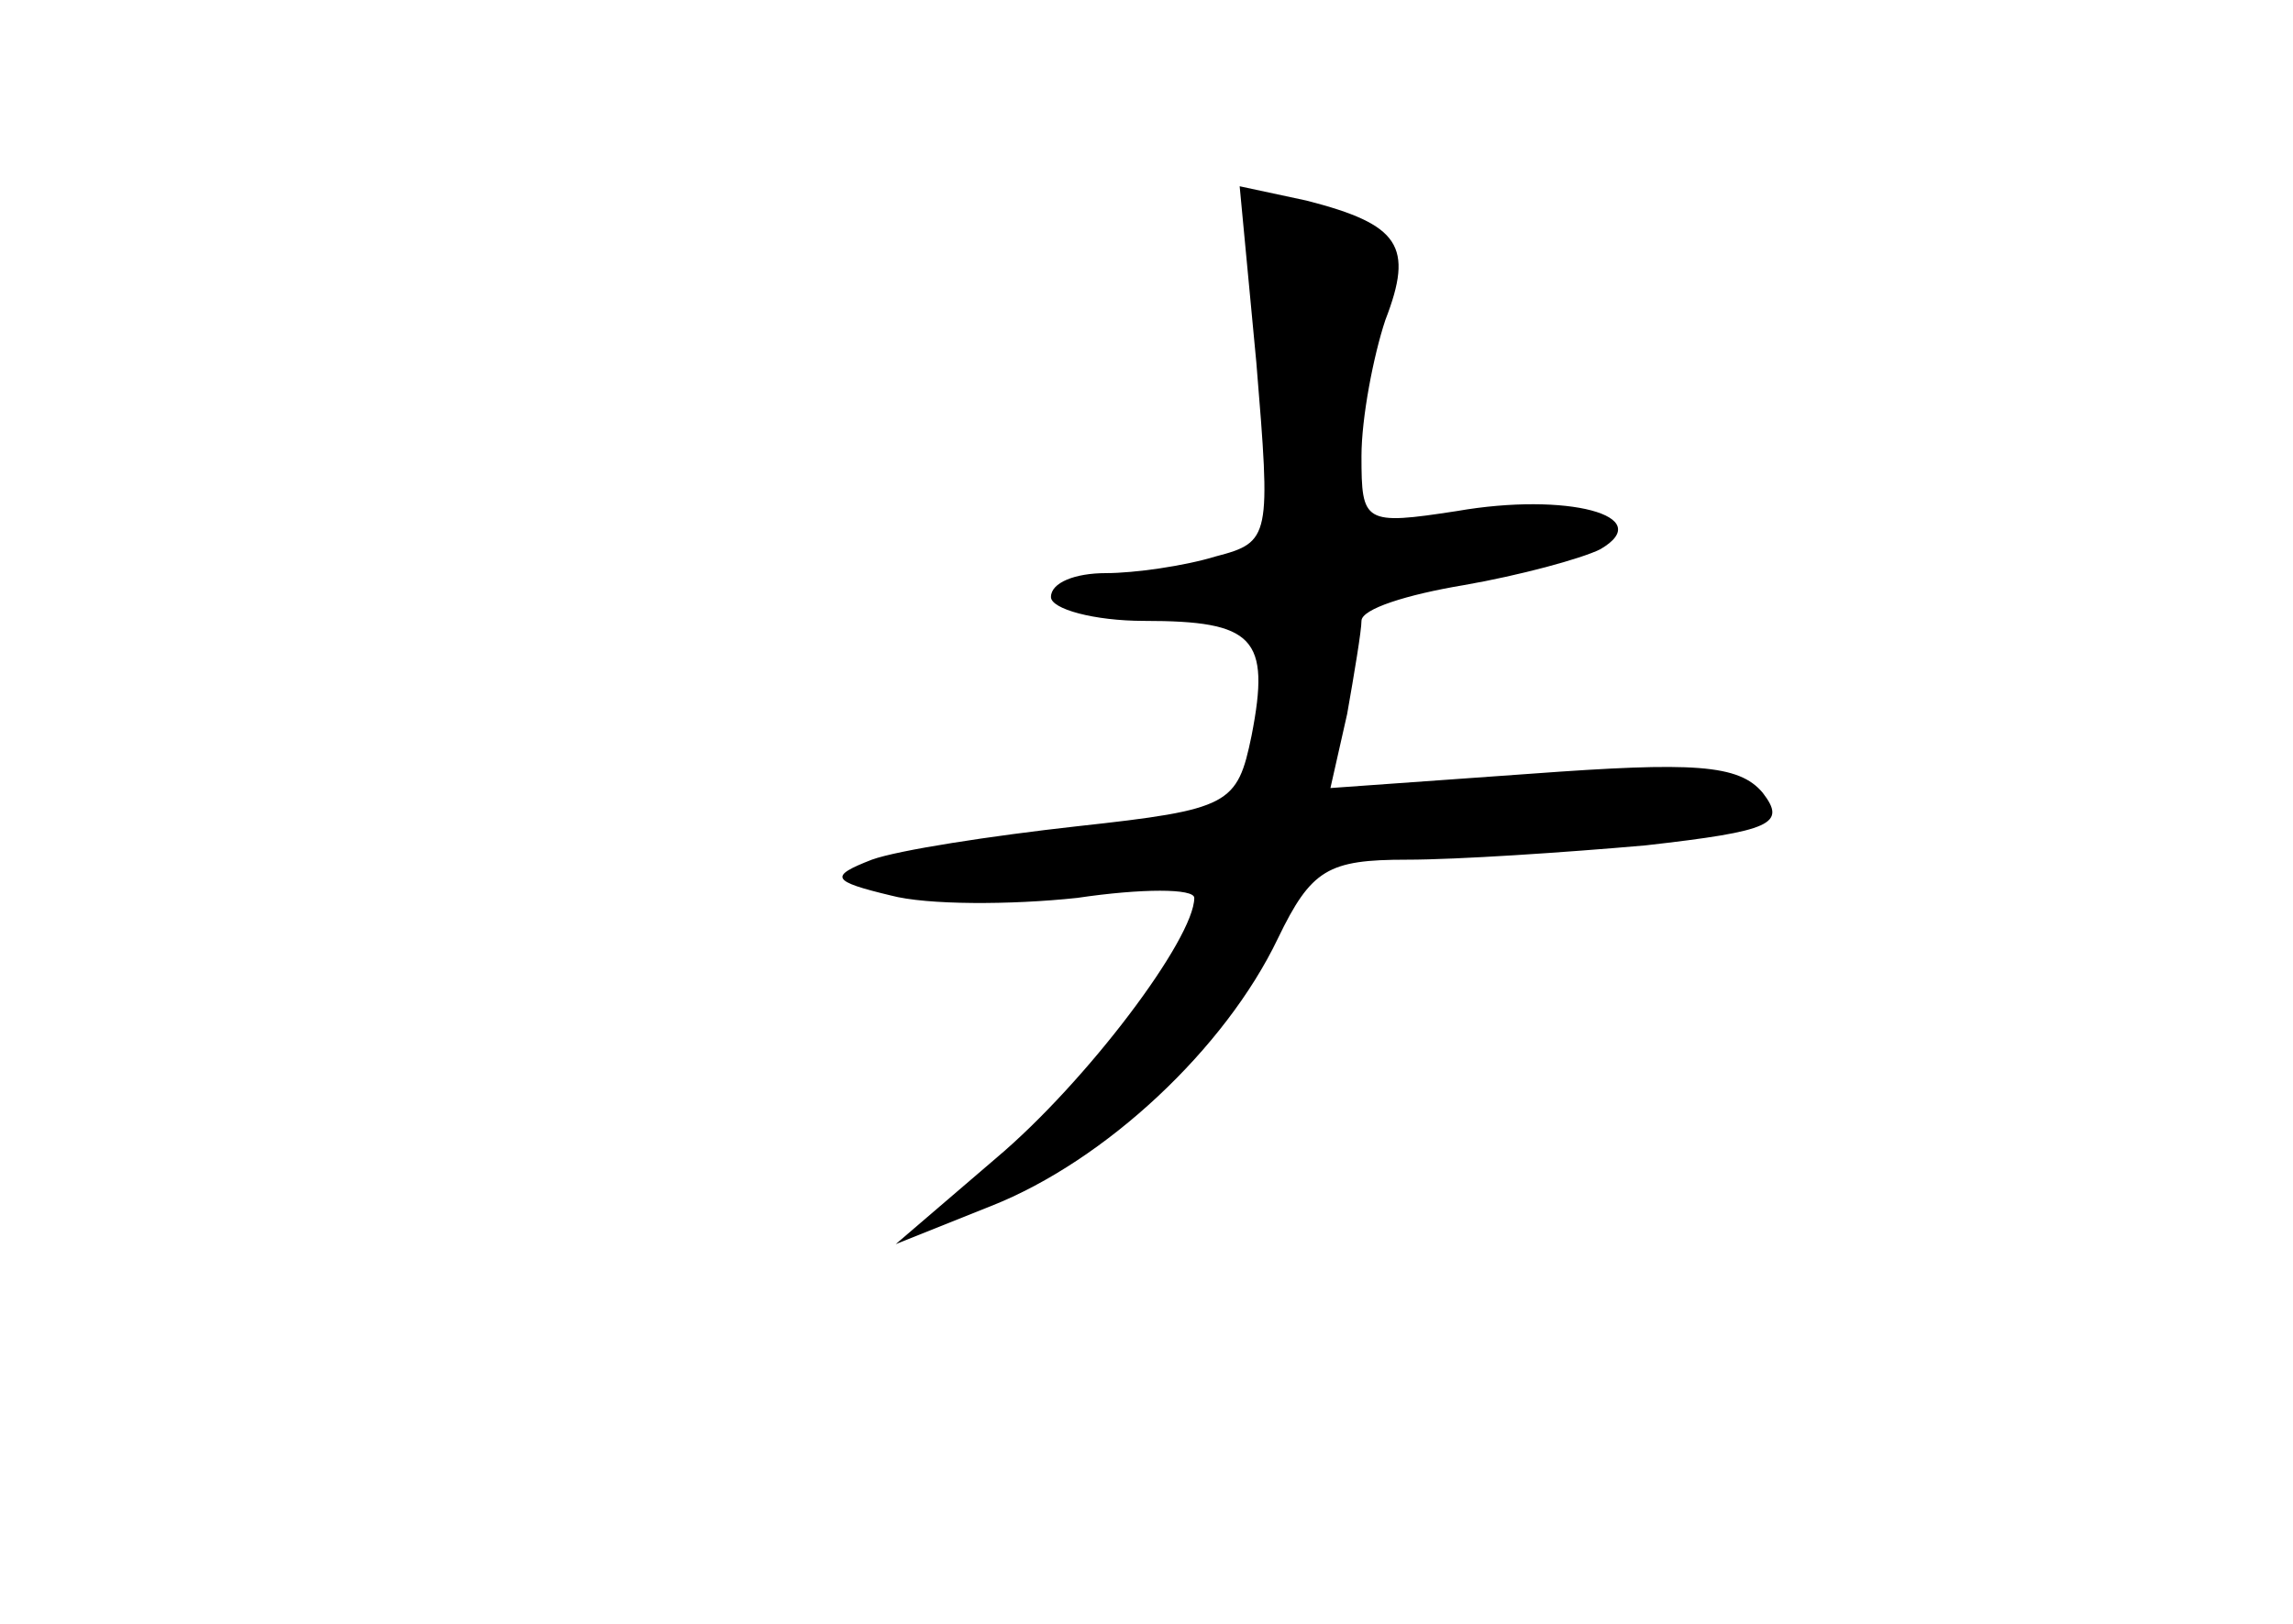 <?xml version="1.0" standalone="no"?>
<!DOCTYPE svg PUBLIC "-//W3C//DTD SVG 20010904//EN"
 "http://www.w3.org/TR/2001/REC-SVG-20010904/DTD/svg10.dtd">
<svg version="1.0" xmlns="http://www.w3.org/2000/svg"
 width="96pt" height="68pt" viewBox="0 0 96 68"
 preserveAspectRatio="xMidYMid meet">
<g transform="translate(0,68) scale(0.1,-0.1)"
fill="#000000" stroke="none">
<path d="M526 528 c6 -73 6 -75 -17 -81 -13 -4 -34 -7 -46 -7 -13 0 -23 -4
-23 -10 0 -5 18 -10 39 -10 46 0 53 -7 45 -48 -6 -29 -9 -31 -73 -38 -36 -4
-75 -10 -86 -14 -18 -7 -17 -9 8 -15 15 -4 50 -4 78 -1 27 4 49 4 49 0 0 -17
-45 -77 -83 -109 l-42 -36 40 16 c48 19 98 66 120 112 14 29 21 33 54 33 21 0
66 3 100 6 53 6 59 9 49 22 -10 12 -29 13 -97 8 l-84 -6 7 31 c3 17 6 35 6 39
0 5 19 11 43 15 23 4 49 11 57 15 24 14 -14 24 -60 16 -39 -6 -40 -5 -40 23 0
16 5 42 10 57 12 31 6 40 -33 50 l-28 6 7 -74z"/>
</g>
</svg>
